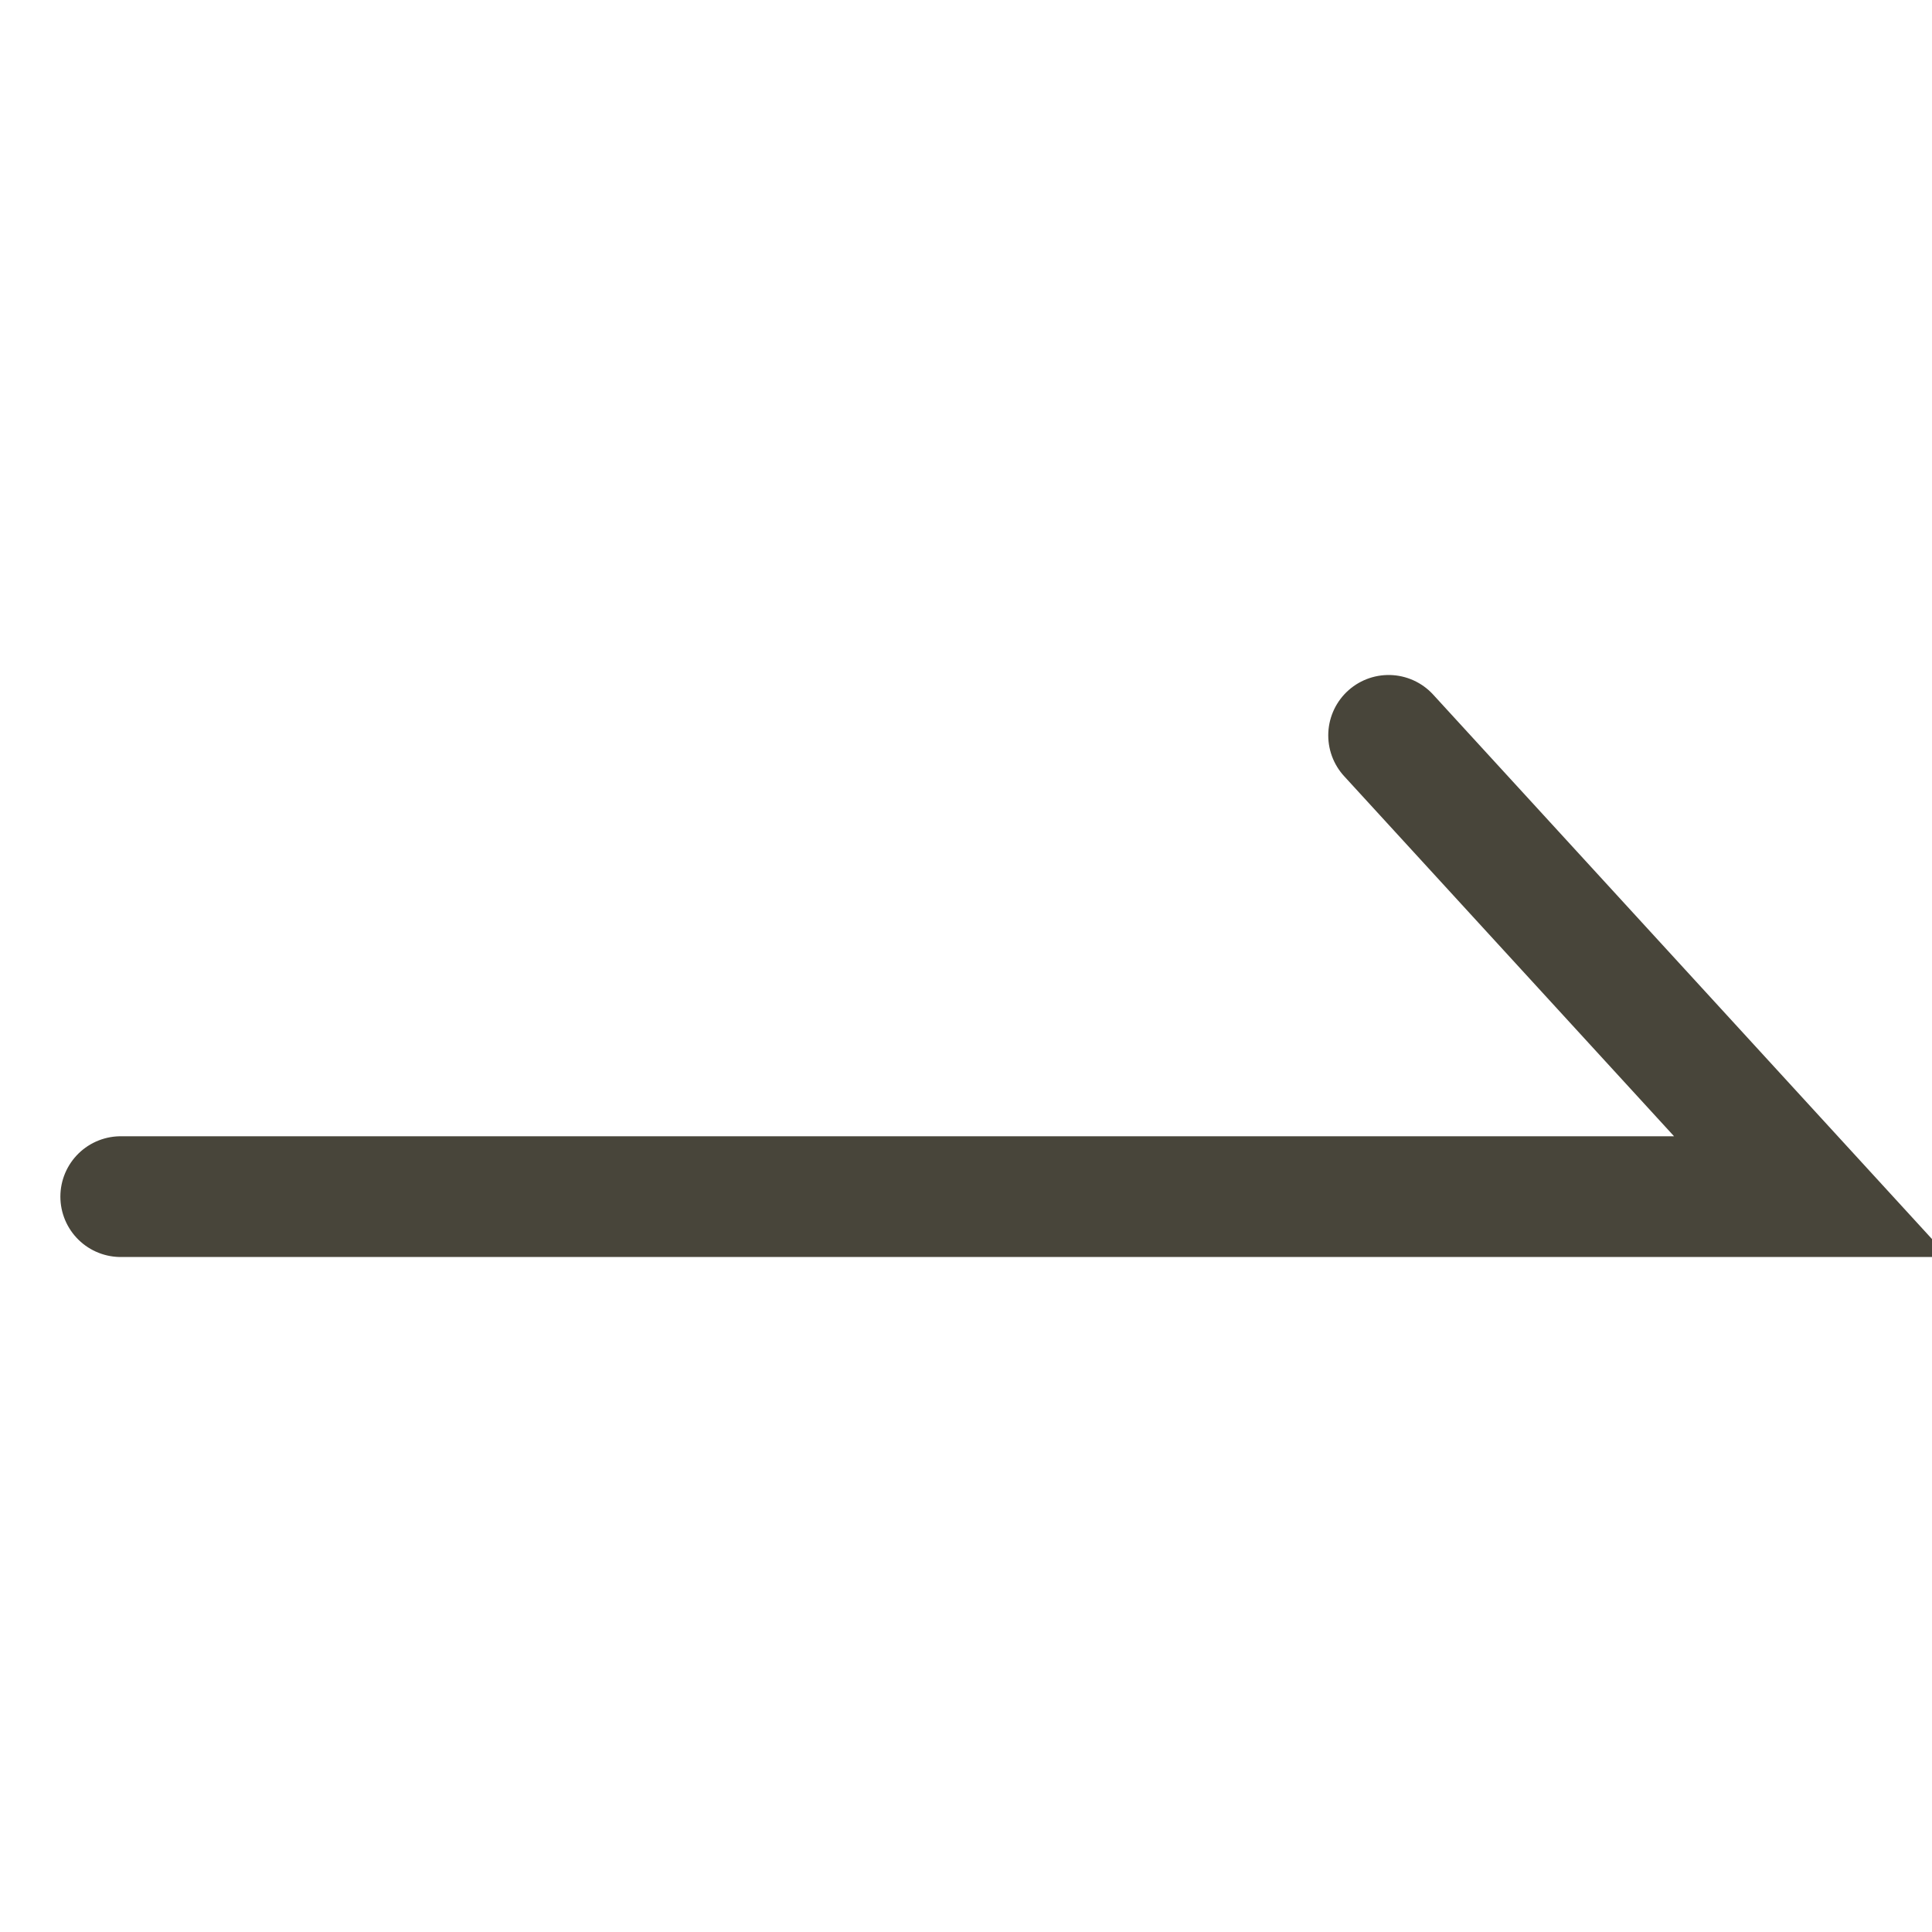 <?xml version="1.0" encoding="UTF-8"?><svg id="_レイヤー_1" xmlns="http://www.w3.org/2000/svg" viewBox="0 0 16 16"><defs><style>.cls-1{fill:none;stroke:#48453a;stroke-linecap:round;stroke-miterlimit:10;}</style></defs><path class="cls-1" d="m11.5,6.09l3.5,3.82H1"/></svg>